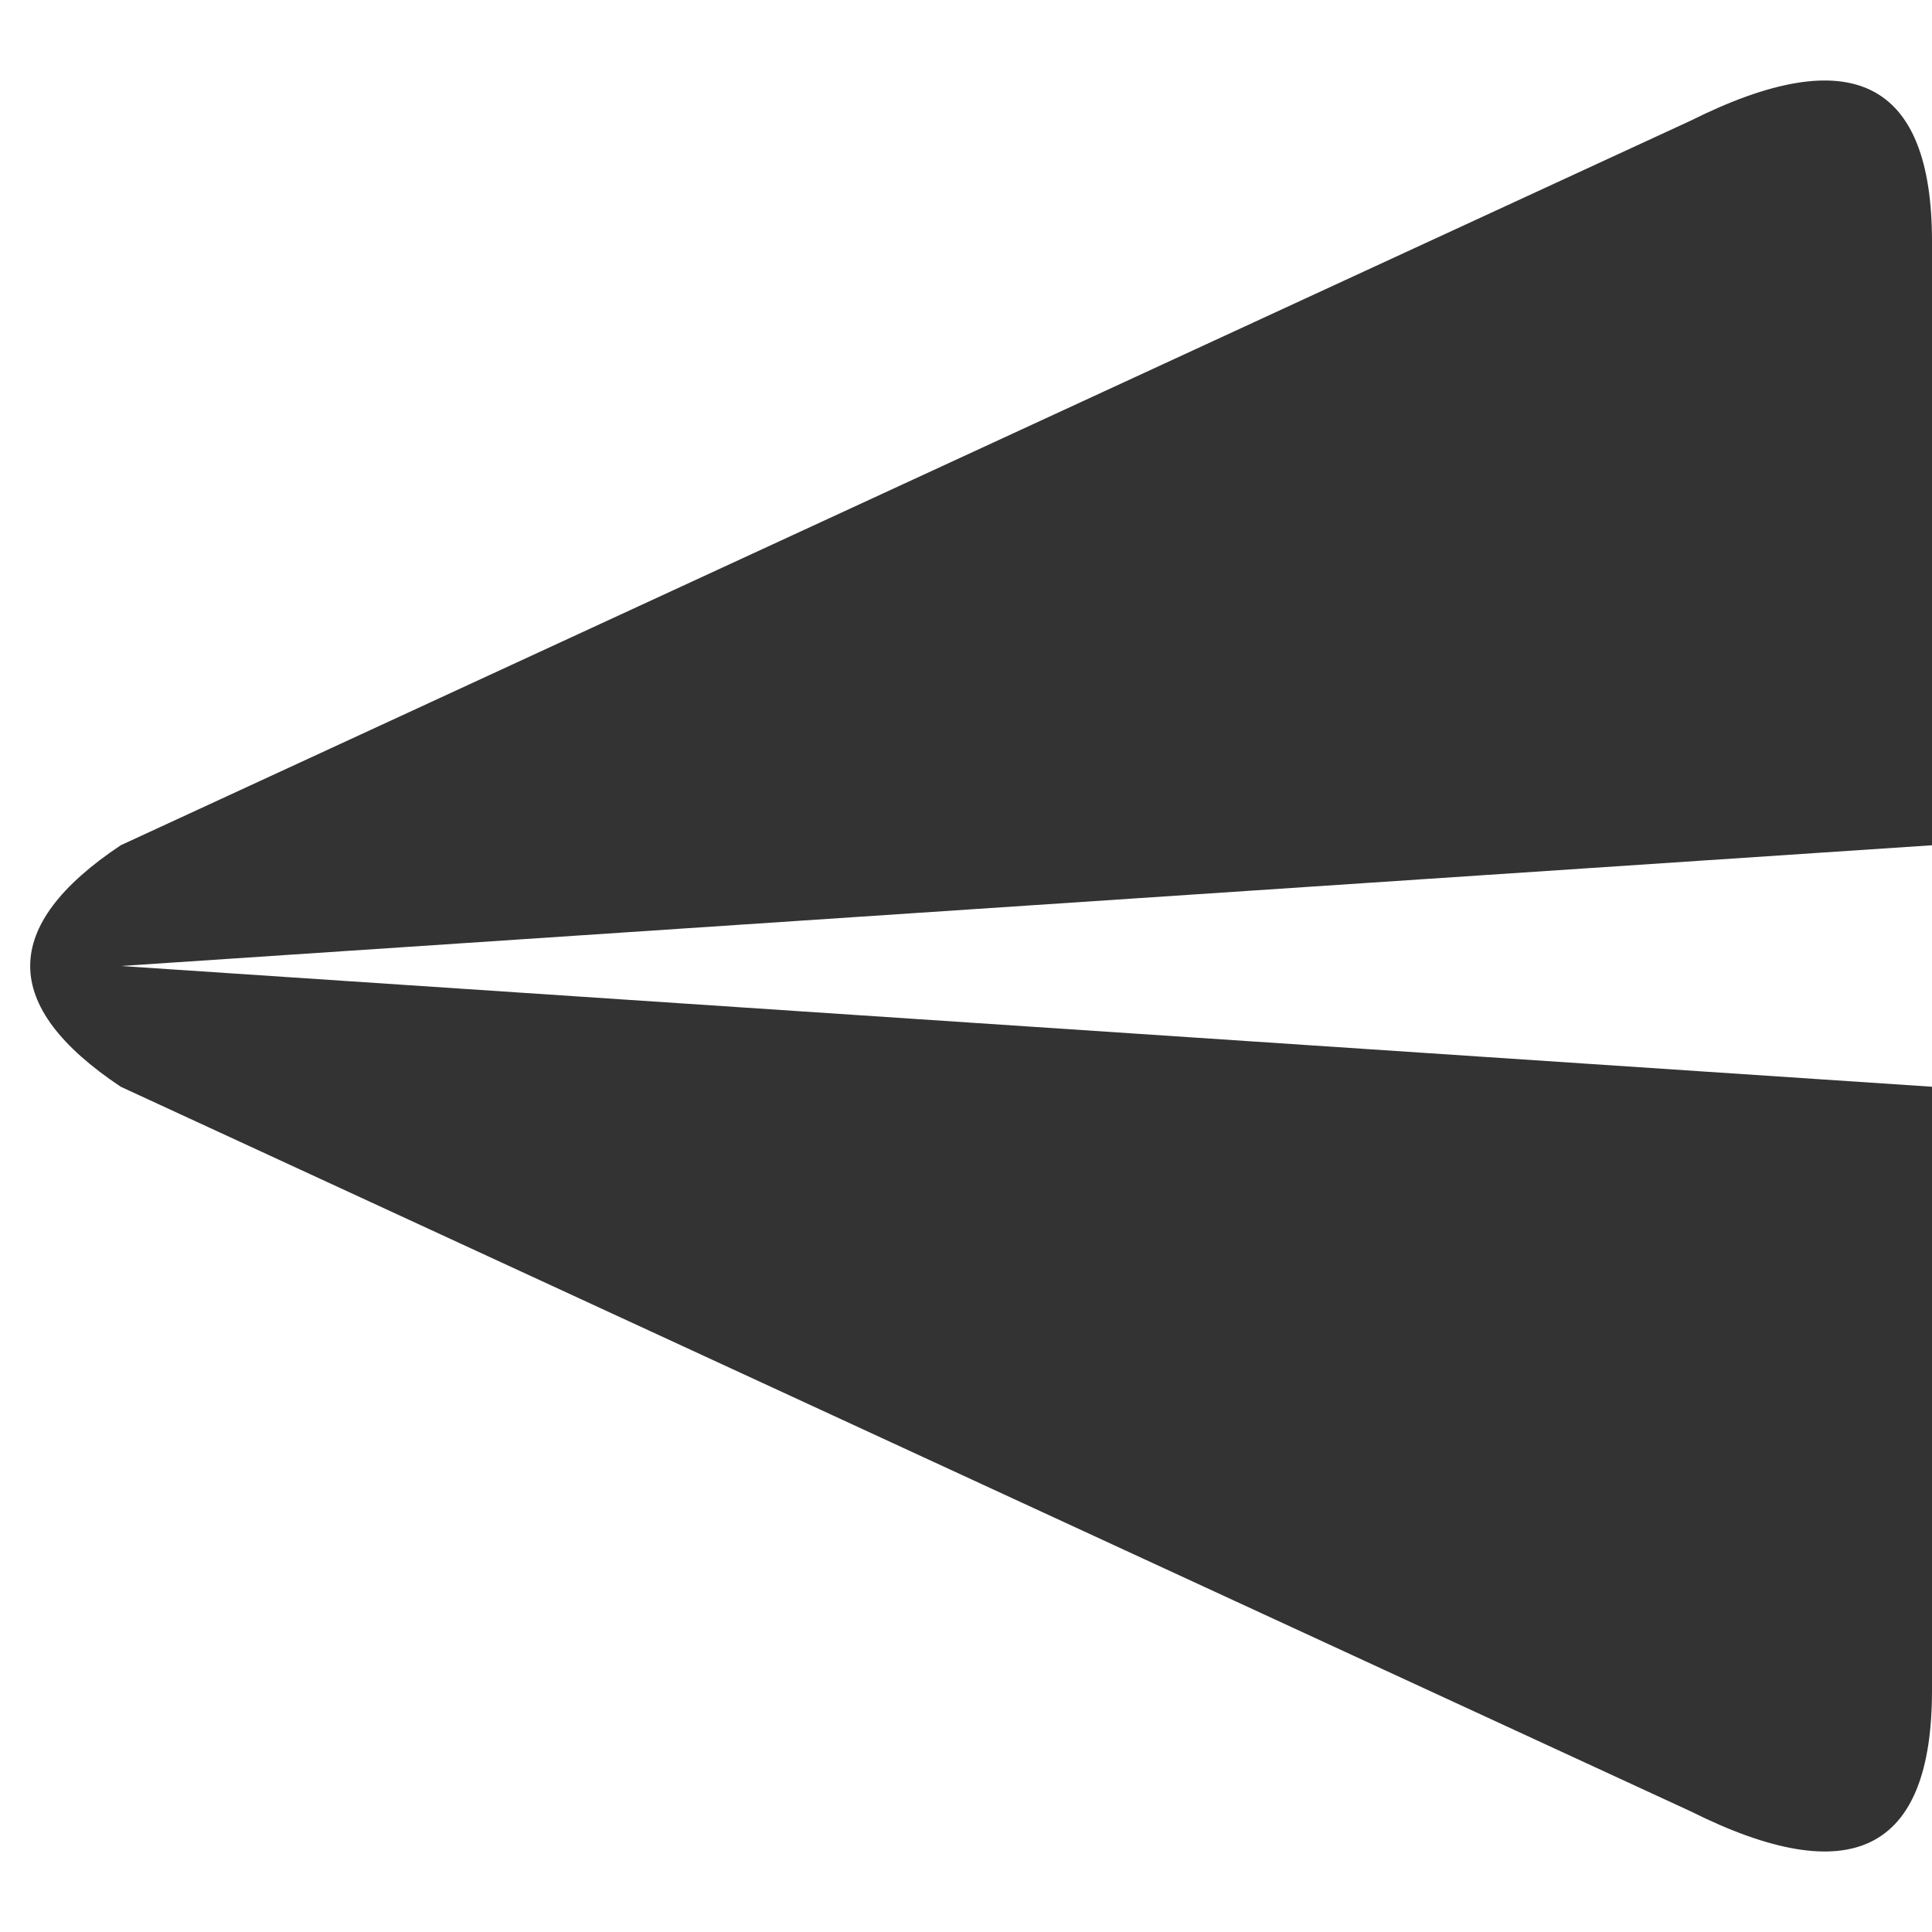 <svg viewBox="0 0 16 16" width="20" height="20" xmlns="http://www.w3.org/2000/svg" fill="#333" fill-opacity="1">
  <path d="M14 1 1 7Q-.5 8 1 9L14 15Q16 16 16 14L16 2Q16 0 14 1M16 7 16 9 1 8 16 7"></path>
</svg>
